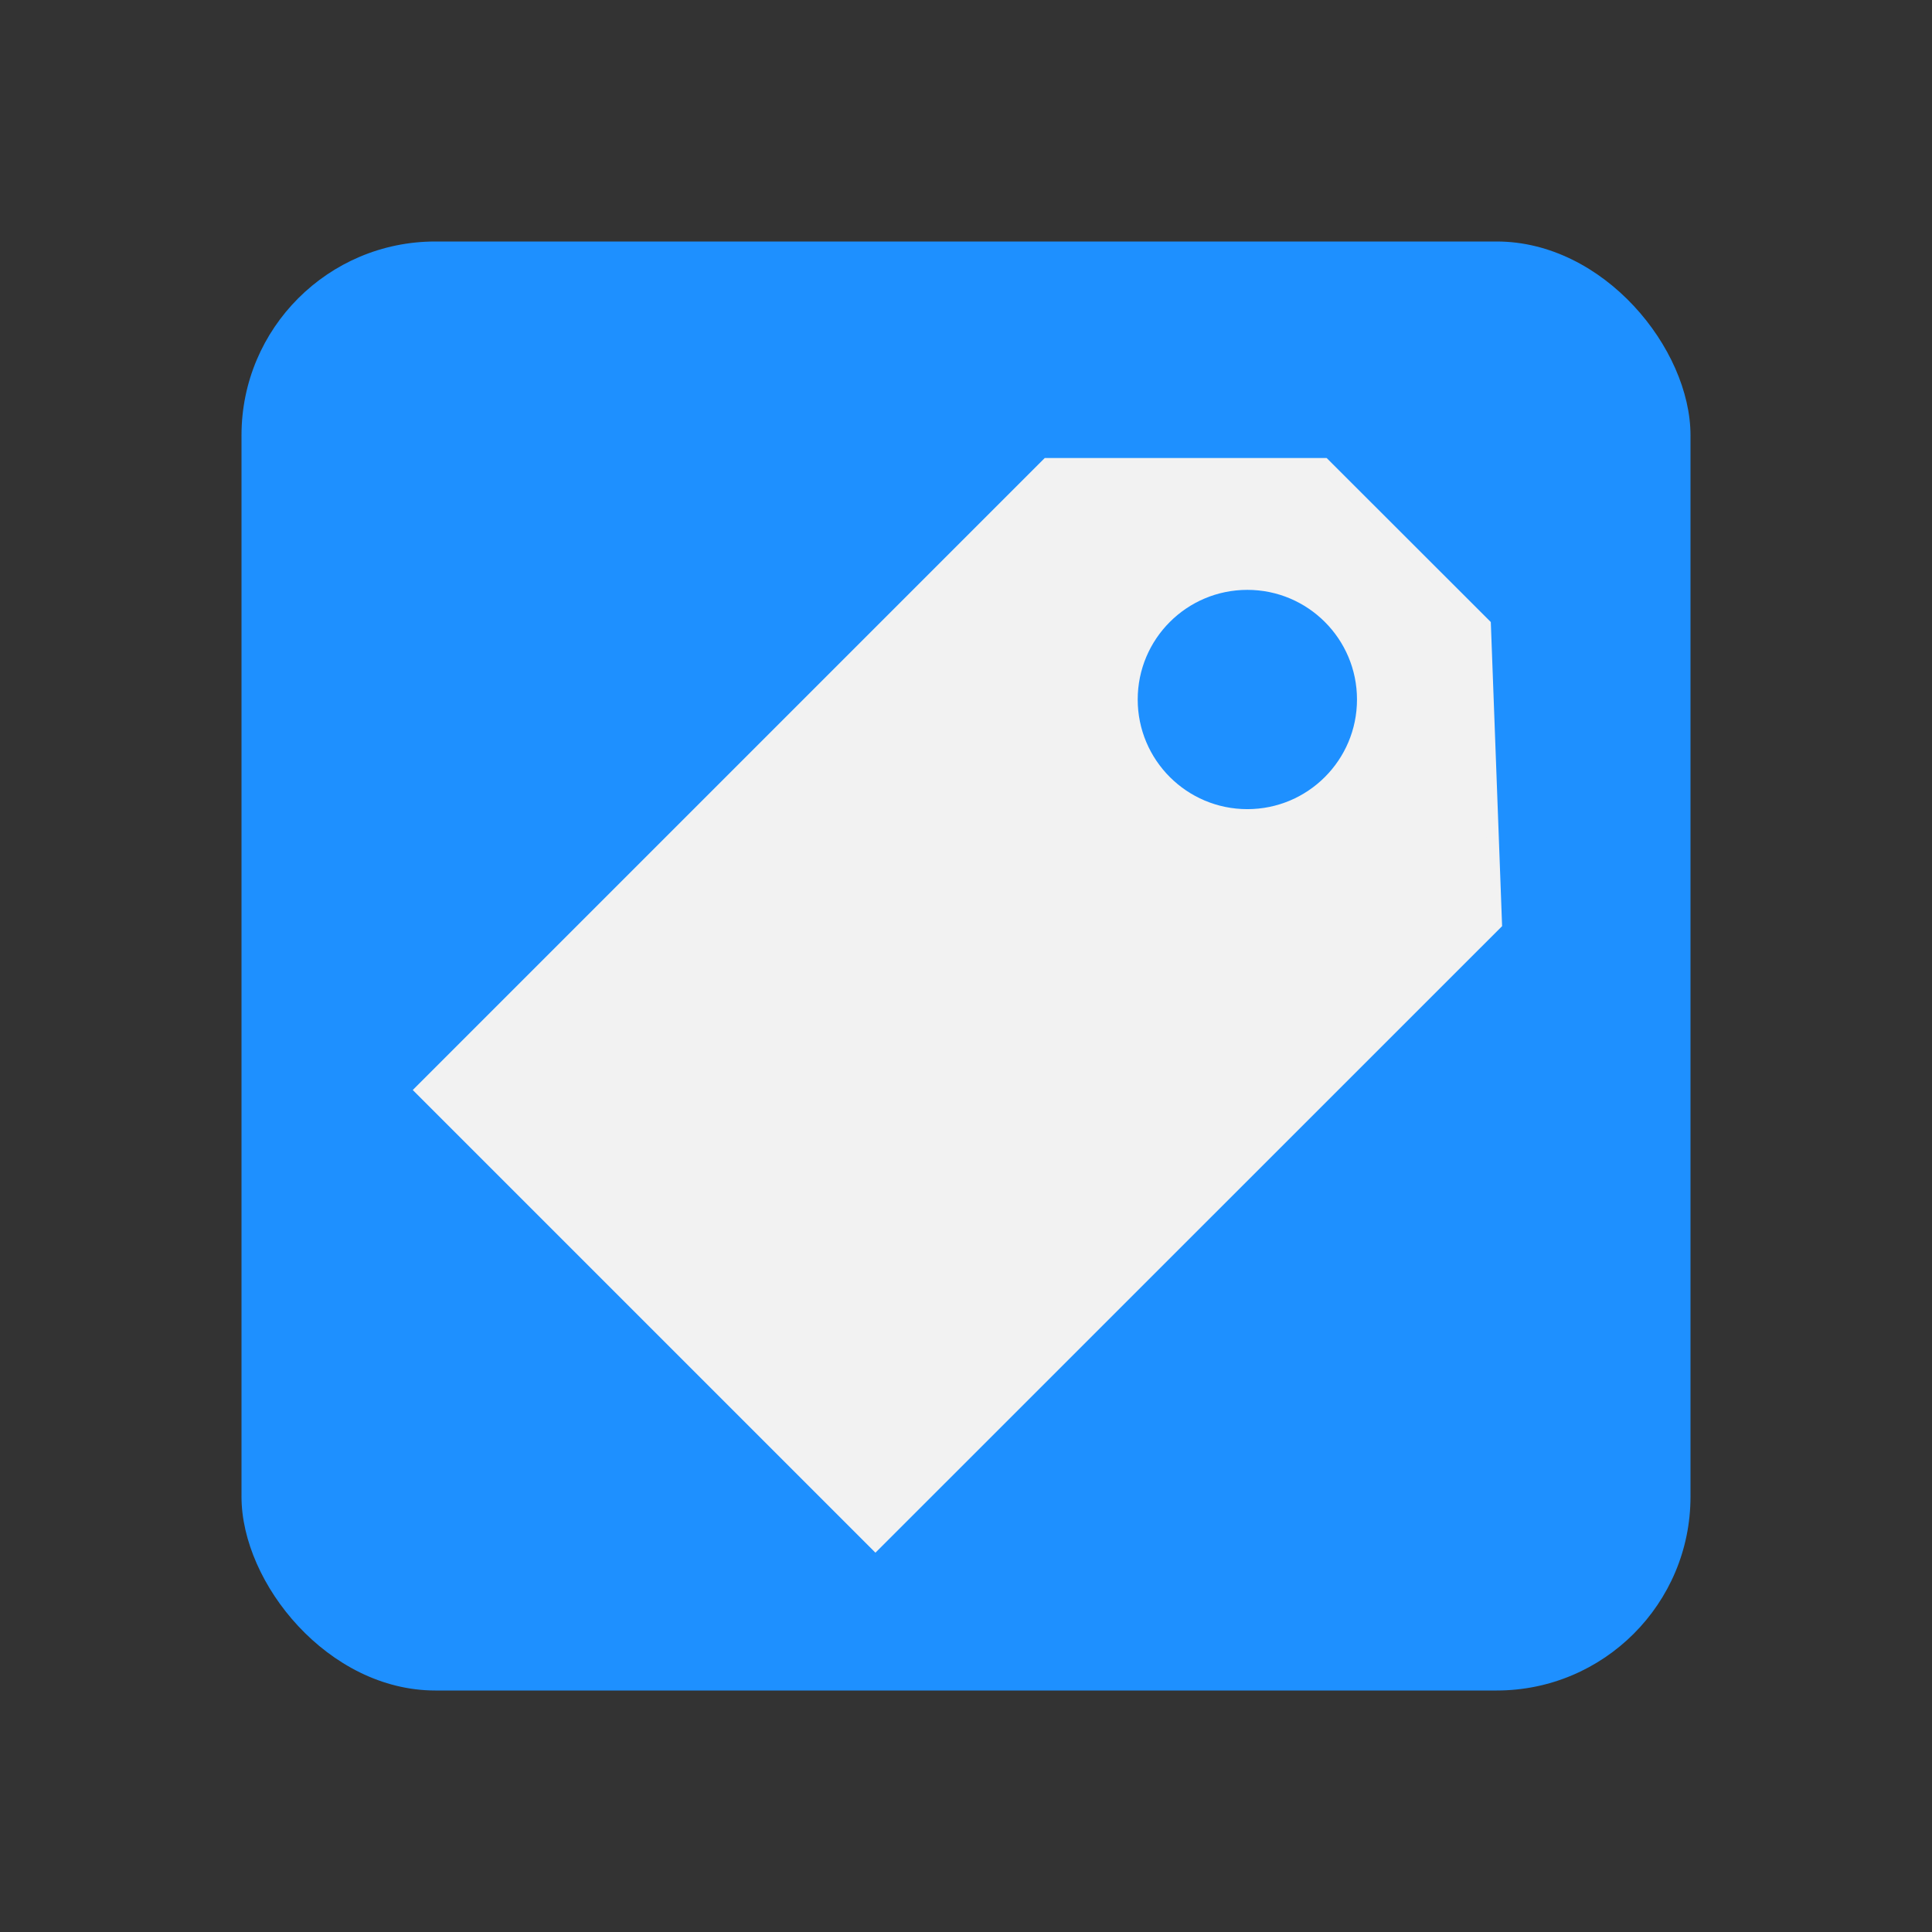 <svg id="Layer_1" data-name="Layer 1" xmlns="http://www.w3.org/2000/svg" viewBox="0 0 160 160"><rect x="0" y="0" width="160" height="160" fill="#333333" stroke="none"/><defs><style>.cls-1{fill:#1e90ff;}.cls-2{fill:#f2f2f2;stroke:#f2f2f2;stroke-miterlimit:10;}</style></defs><rect class="cls-1" x="20" y="20" width="120" height="120" rx="16.05"/><polygon class="cls-2" points="122.97 51.73 109.66 38.43 86.73 38.43 34.89 90.27 72.5 127.88 123.89 76.5 122.97 51.73"/><circle class="cls-1" cx="103.3" cy="57.93" r="9.08"/></svg>